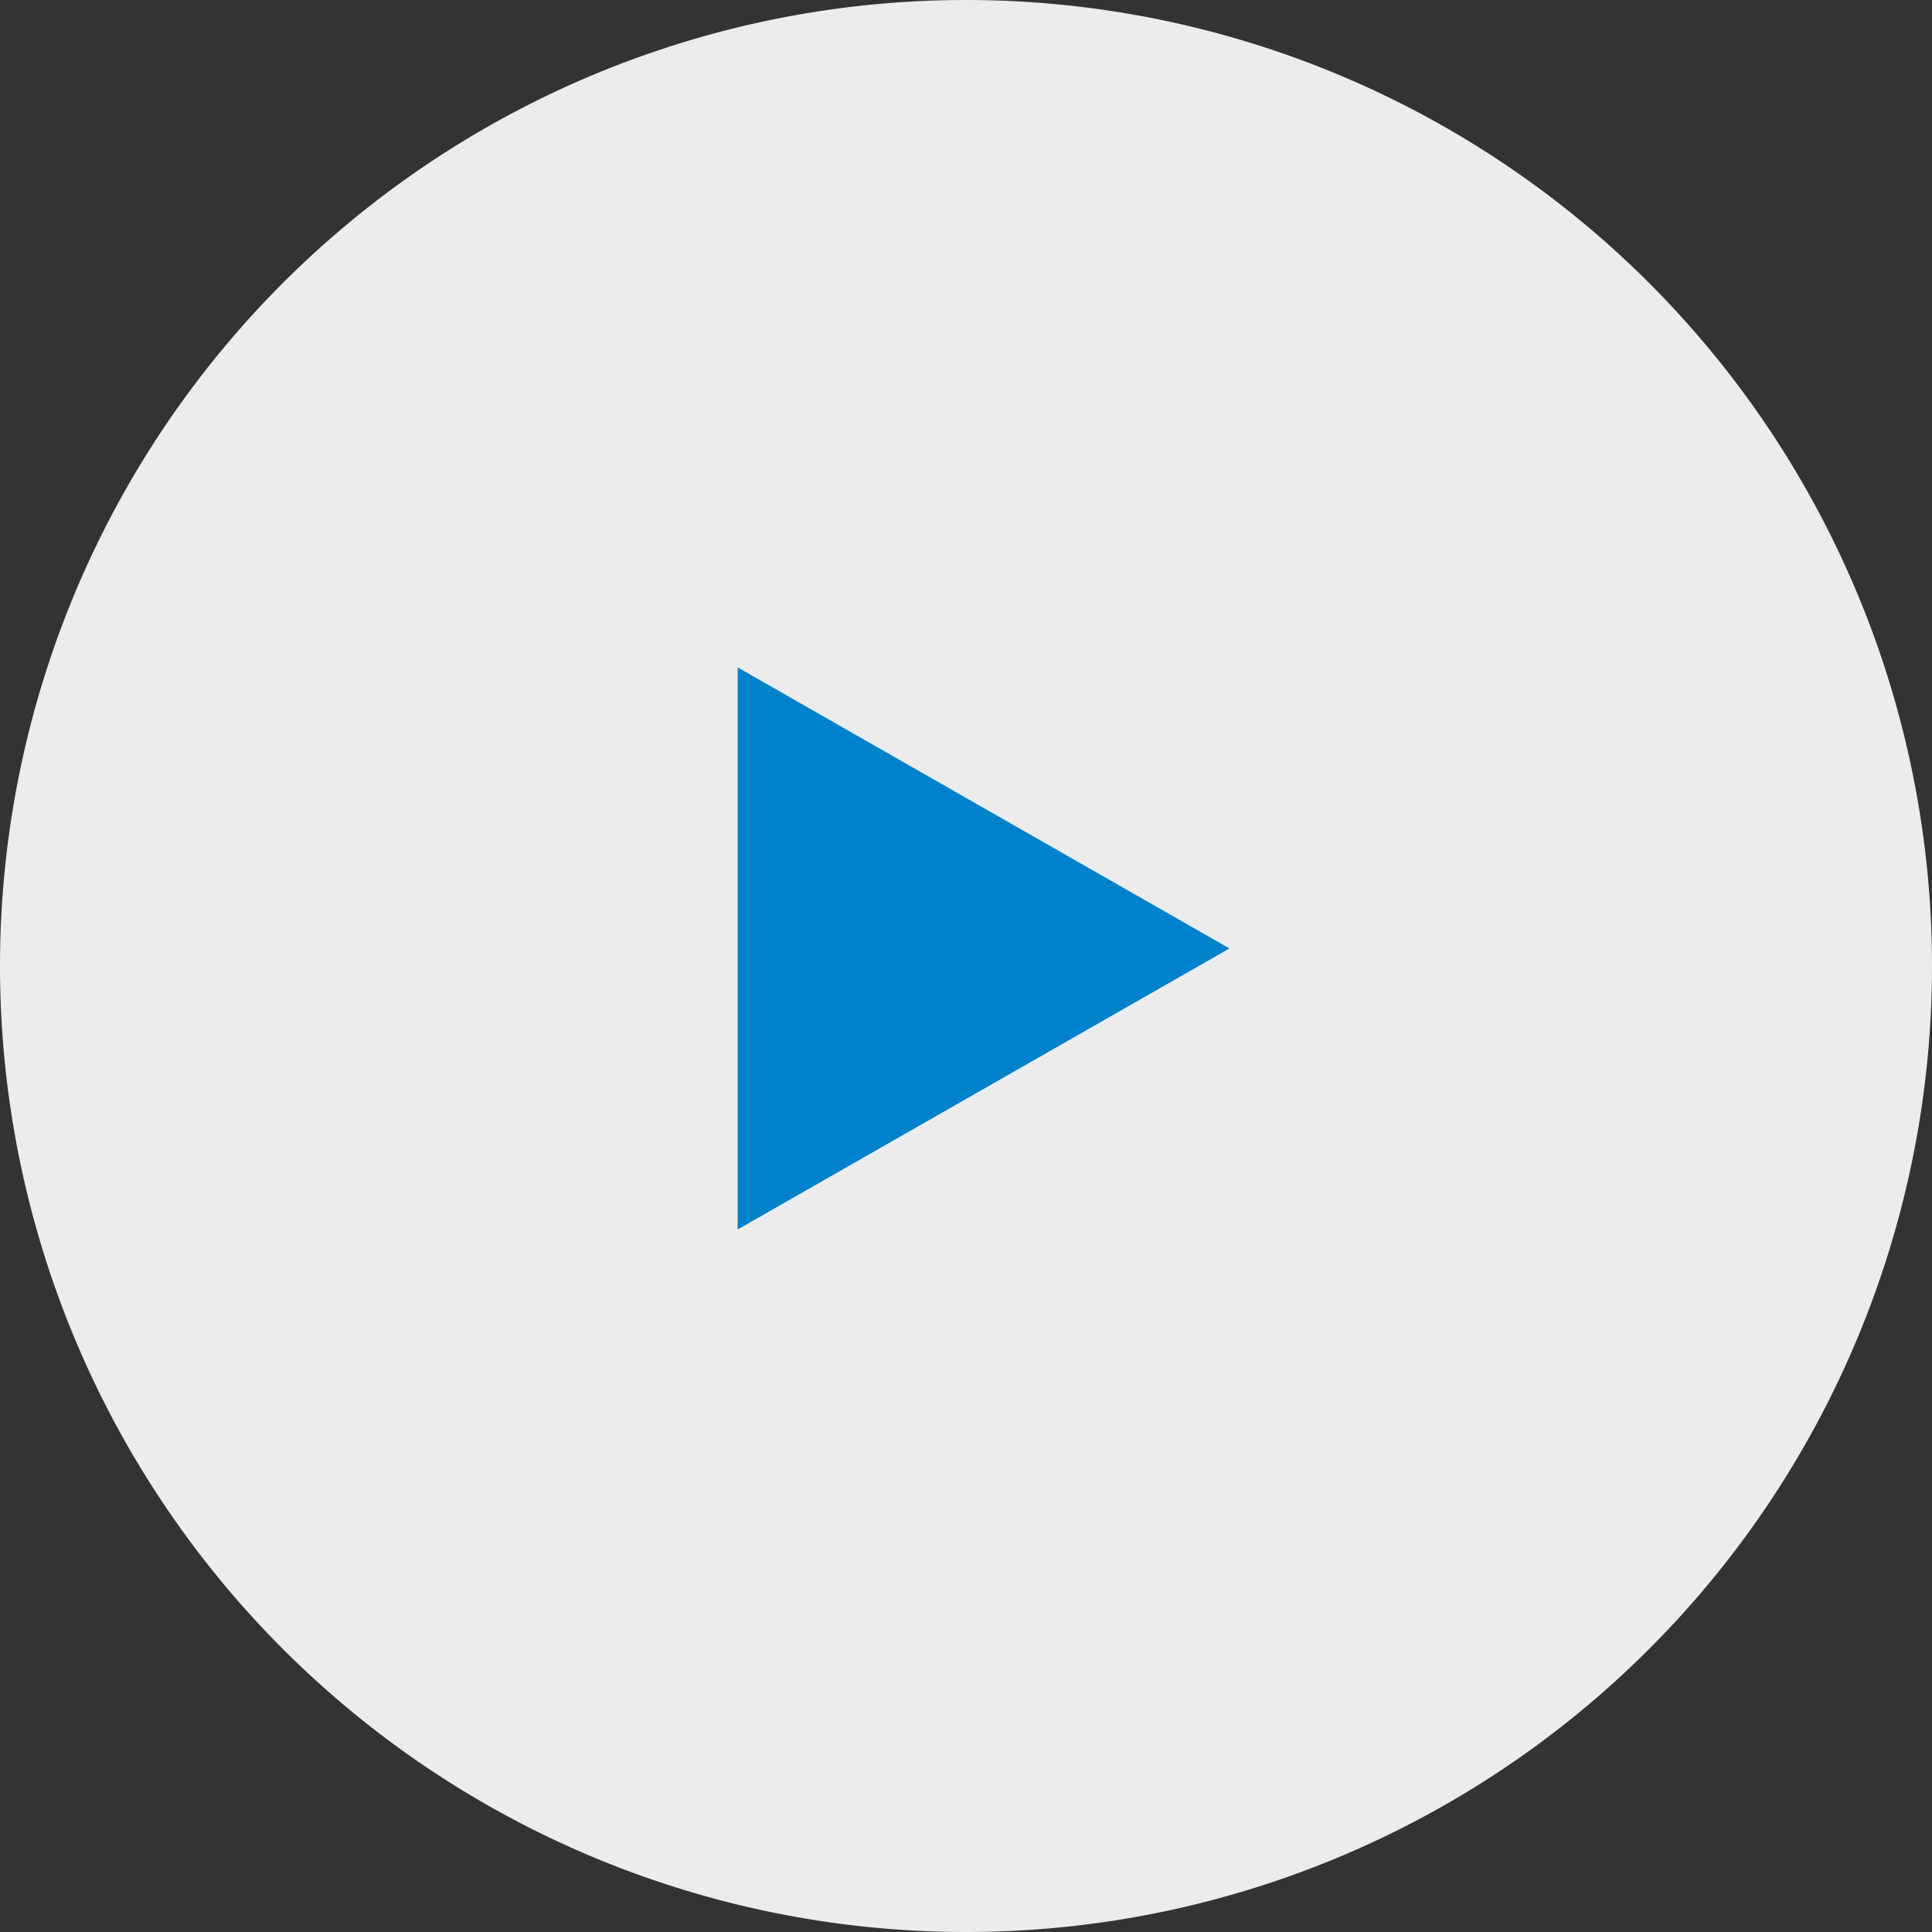 <svg xmlns="http://www.w3.org/2000/svg" xmlns:xlink="http://www.w3.org/1999/xlink" width="55" height="55" viewBox="0 0 55 55"><rect x="0" y="0" width="55" height="55" fill="#333333" stroke="none"/><defs><path id="gyk0a" d="M65.5 990a27.5 27.5 0 1 1 0 55 27.5 27.5 0 0 1 0-55z"/><path id="gyk0b" d="M73 1017l-14-8v16l14-8"/></defs><g><g transform="translate(-38 -990)"><use fill="#ececec" xlink:href="#gyk0a"/></g><g transform="translate(-38 -990)"><use fill="#0081cb" xlink:href="#gyk0b"/></g></g></svg>
